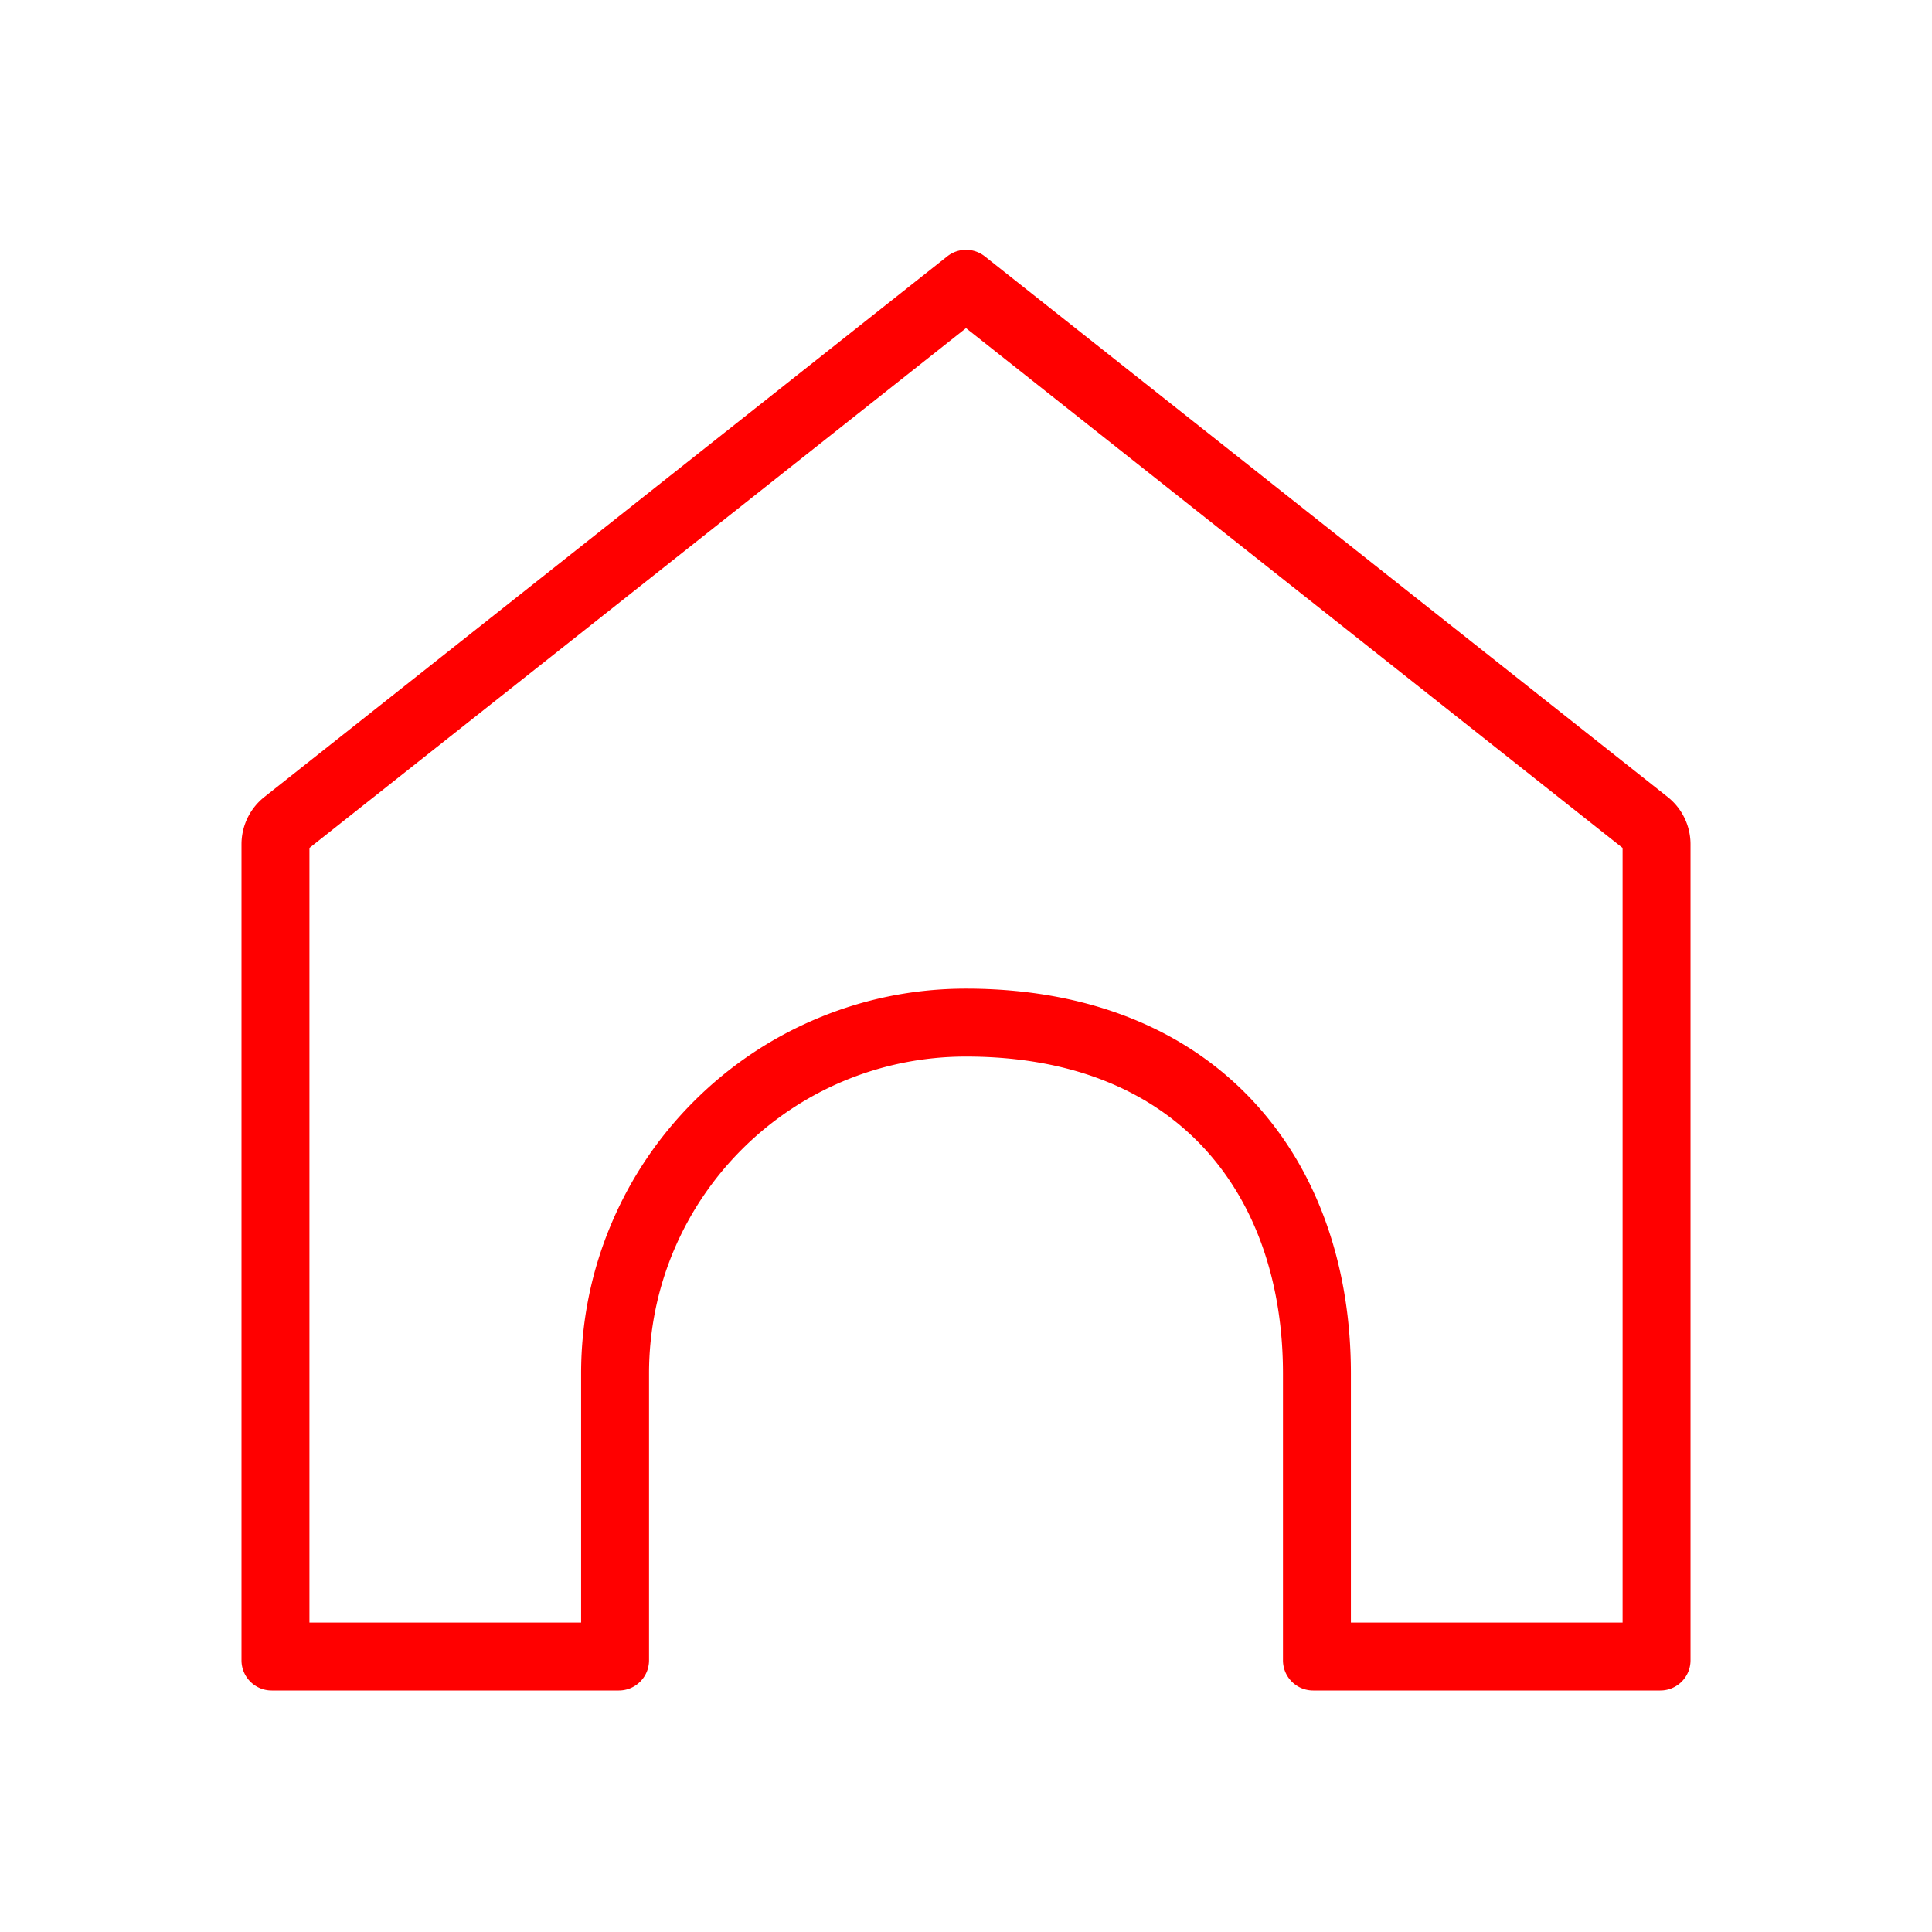 <?xml version="1.0" standalone="no"?><!DOCTYPE svg PUBLIC "-//W3C//DTD SVG 1.1//EN" "http://www.w3.org/Graphics/SVG/1.1/DTD/svg11.dtd"><svg t="1587912333144" class="icon" viewBox="0 0 1024 1024" version="1.1" xmlns="http://www.w3.org/2000/svg" p-id="1068" xmlns:xlink="http://www.w3.org/1999/xlink" width="200" height="200"><defs><style type="text/css"></style></defs><path d="M512.01 173.92l348 275.5V860H716V728c0-27.43-4.08-53.33-12.12-76.98-8.59-25.26-21.54-47.49-38.49-66.07C629.02 545.07 575.98 524 512 524c-27.52 0-54.24 5.4-79.42 16.05-24.3 10.28-46.11 24.98-64.83 43.7-18.72 18.72-33.43 40.54-43.7 64.83C313.4 673.76 308 700.48 308 728v132H164.01V449.42l348-275.5m0-41.51c-3.51 0-7.02 1.15-9.93 3.46L140.14 422.39A31.992 31.992 0 0 0 128 447.48V880c0 8.84 7.16 16 16 16h184c8.84 0 16-7.16 16-16V728c0-92.78 75.22-168 168-168 114.12 0 168 75.22 168 168v152c0 8.84 7.16 16 16 16h184.01c8.84 0 16-7.16 16-16V447.48c0-9.78-4.47-19.02-12.14-25.09L521.94 135.86c-2.91-2.3-6.42-3.45-9.93-3.45z" fill="#f00" p-id="1069"></path></svg>